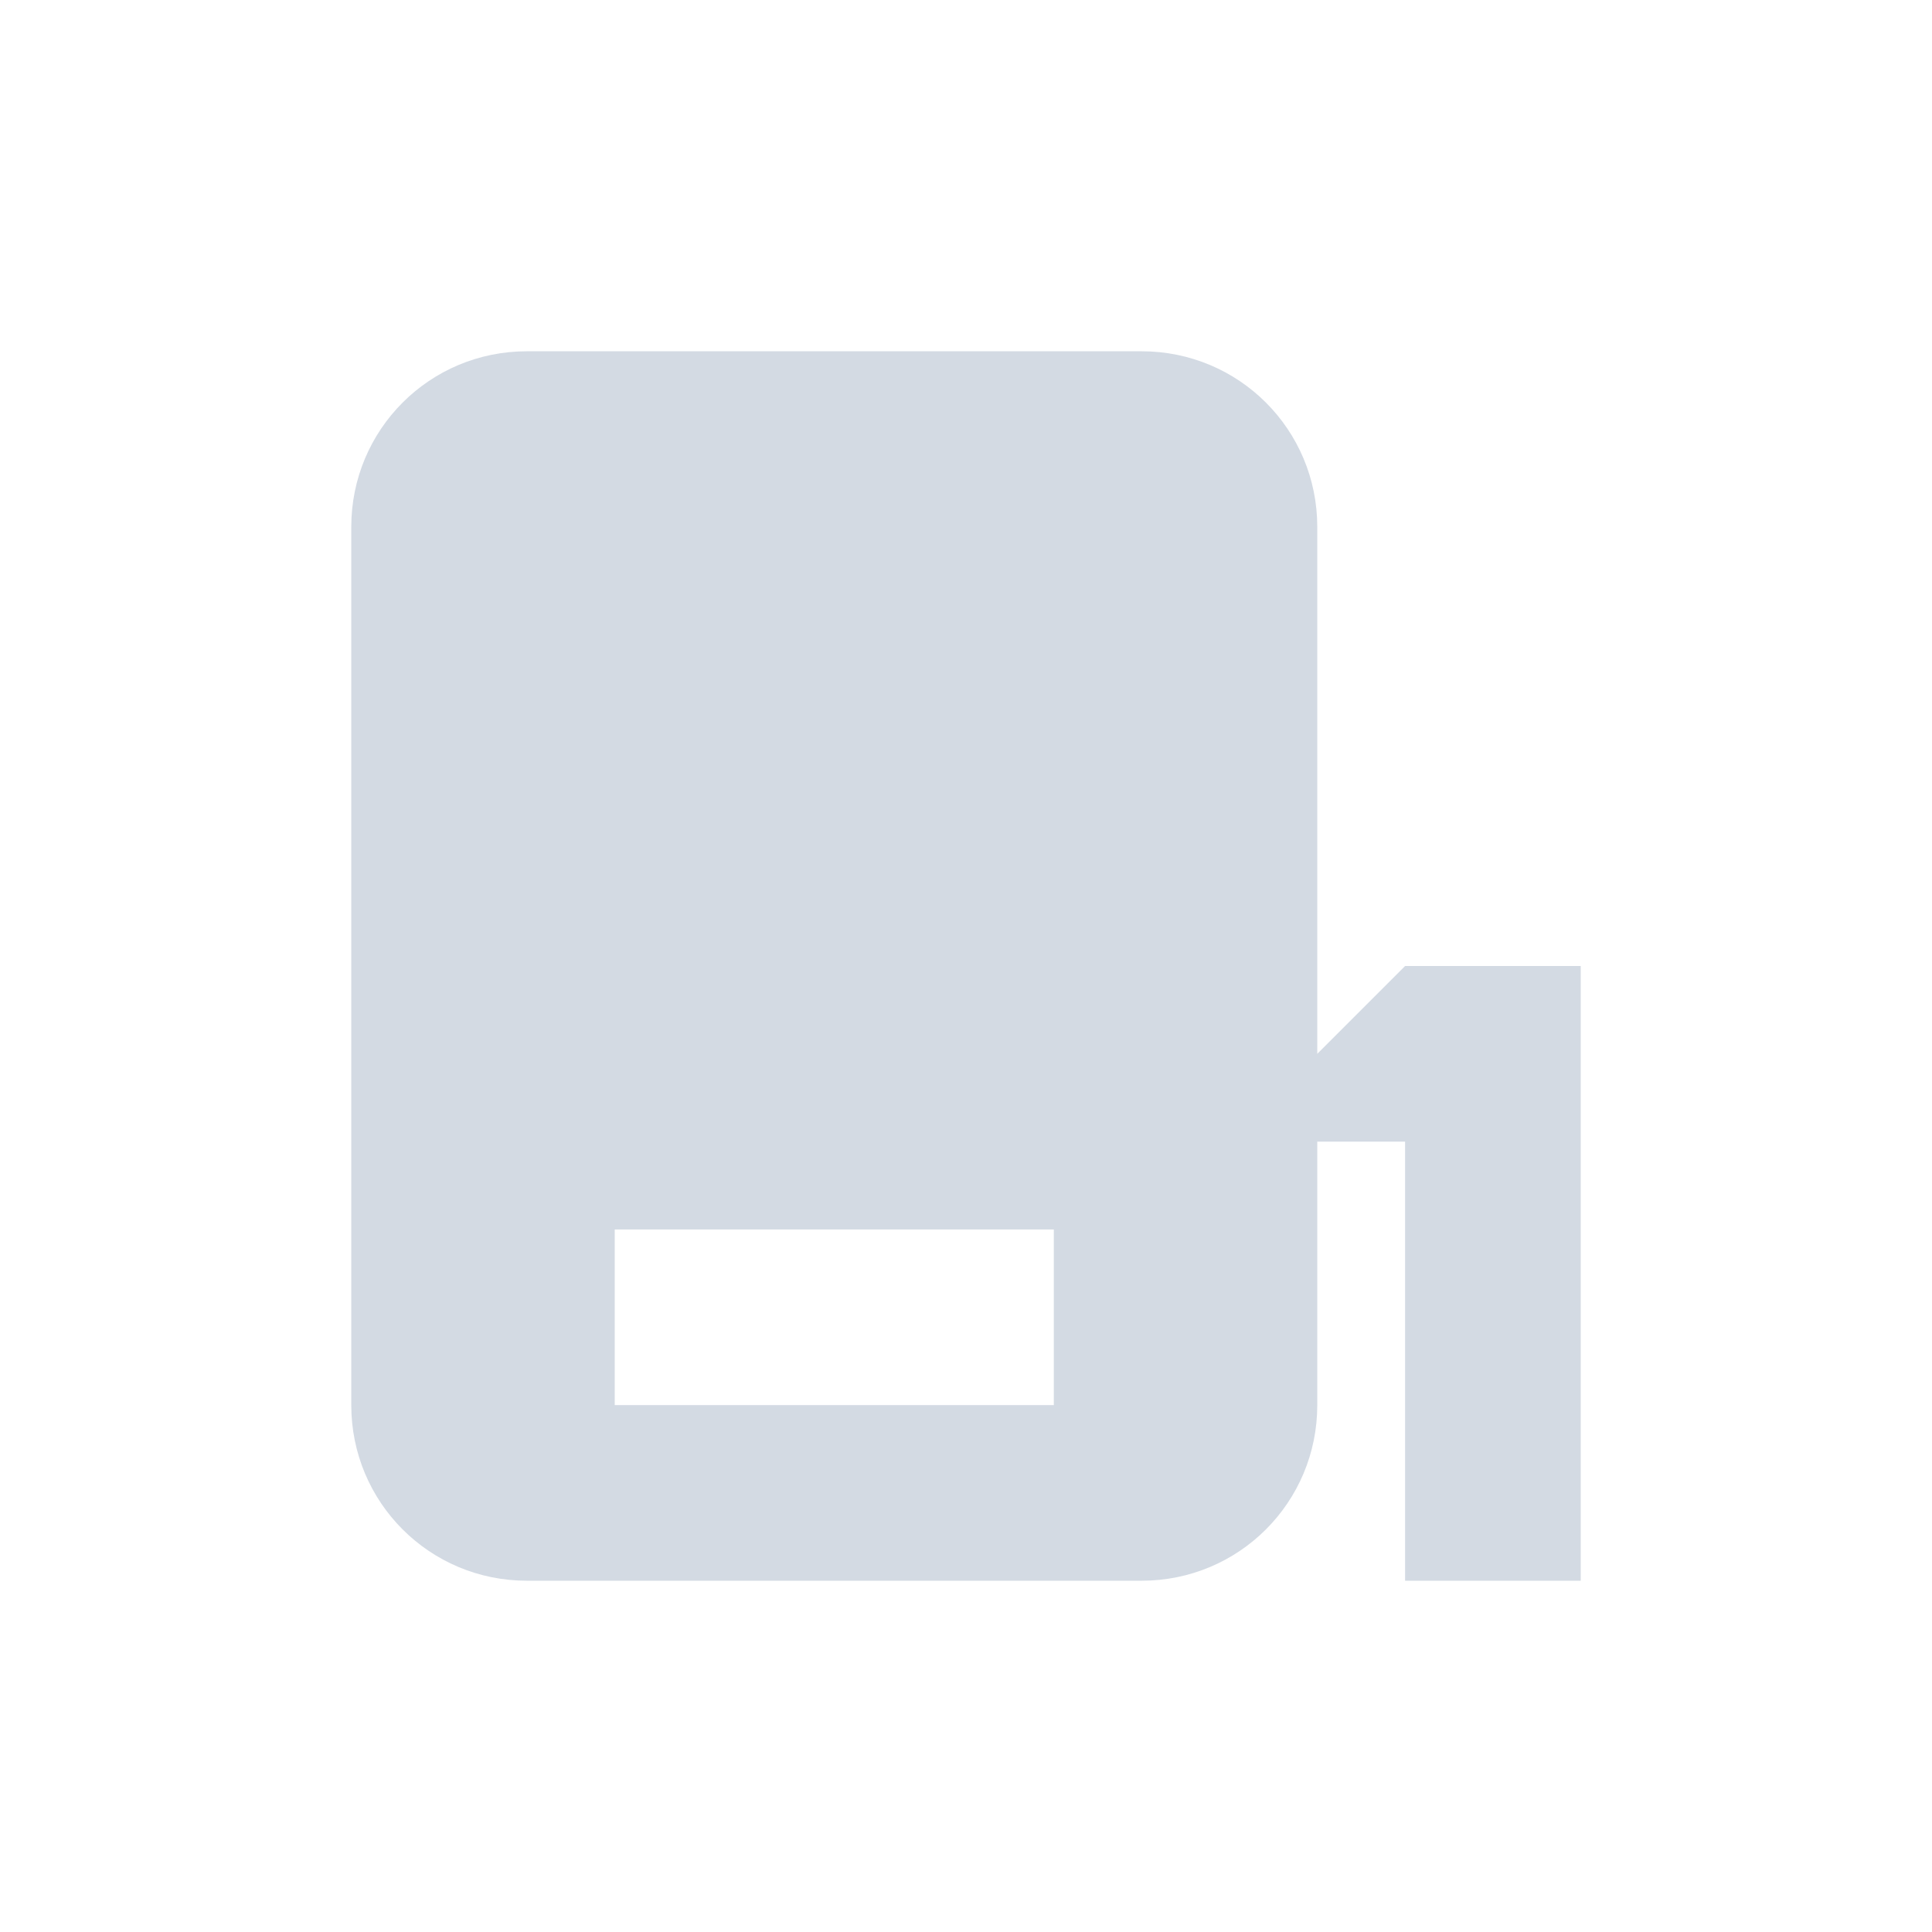 <svg height="22" viewBox="0 0 22 22" width="22" xmlns="http://www.w3.org/2000/svg"><path d="m3 1c-1.108 0-2 .892-2 2v10c0 1.108.892 2 2 2h7c1.108 0 2-.892 2-2v-3h1v5h2v-7h-2l-1 1v-6c0-1.108-.892-2-2-2zm1 10h5v2h-5z" fill="#d3dae3" transform="translate(3 3)"/></svg>